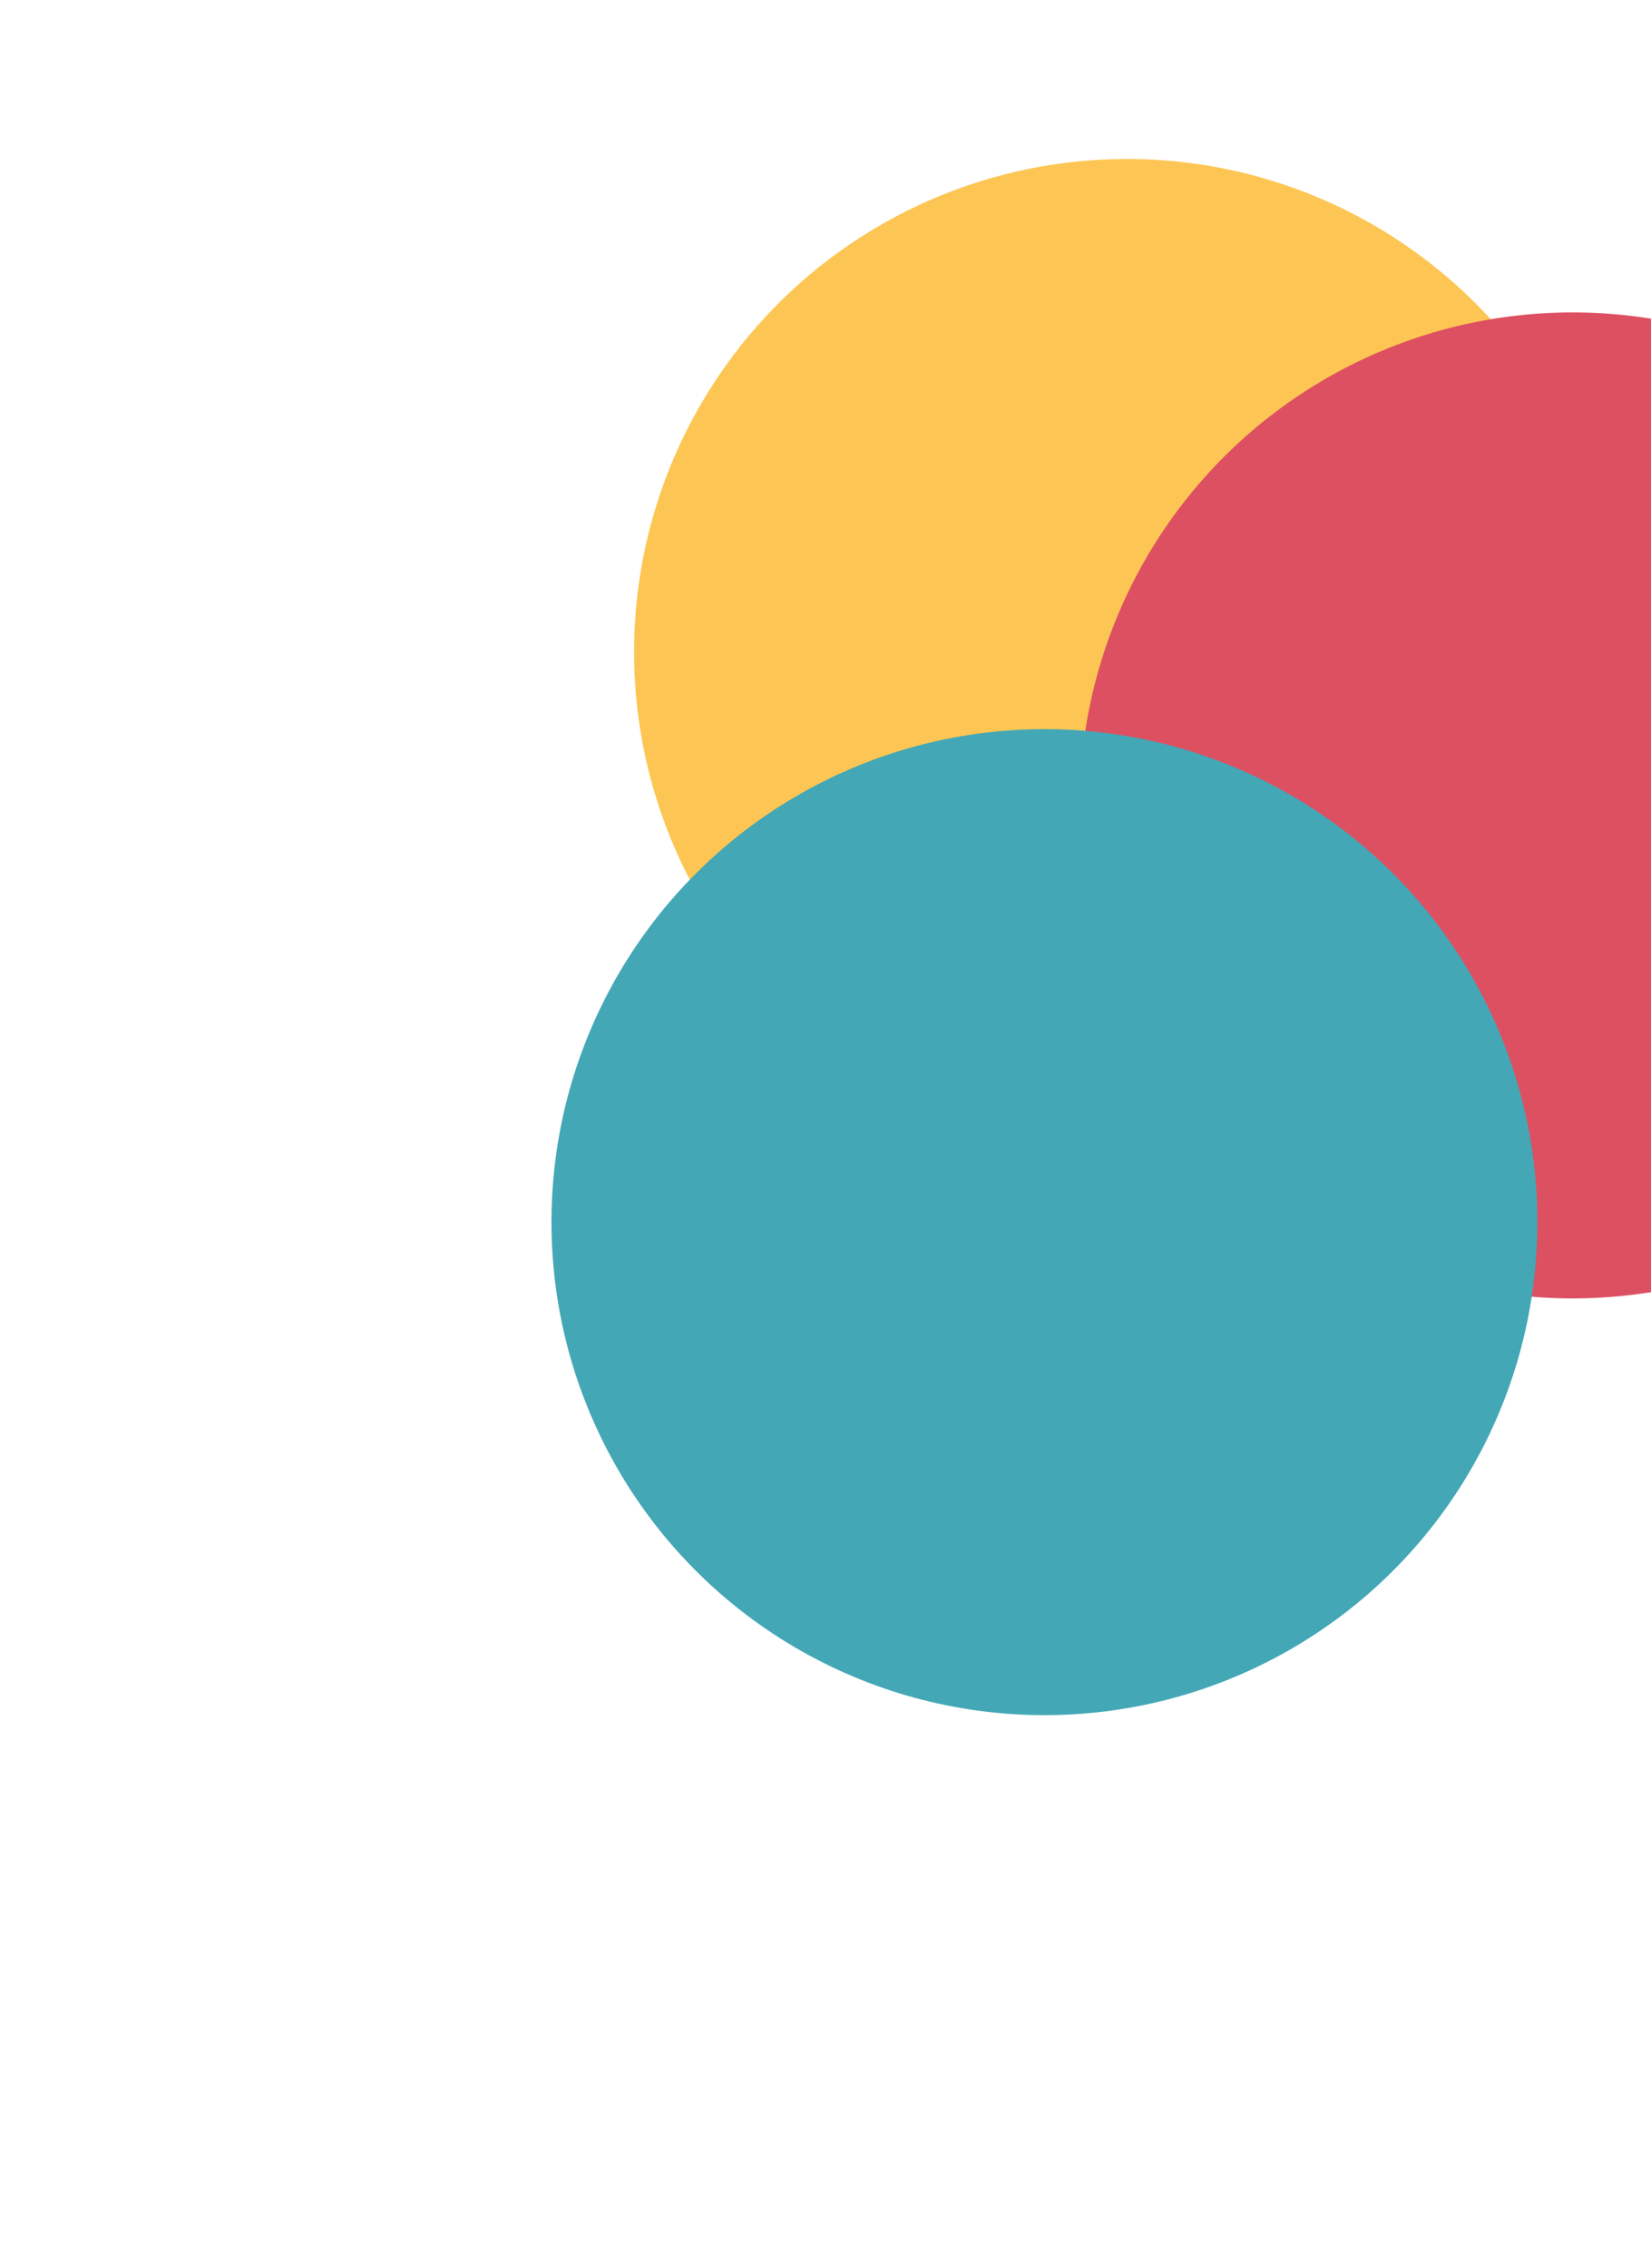 <svg width="1060" height="1456" viewBox="0 0 1060 1456" fill="none" xmlns="http://www.w3.org/2000/svg">
<g filter="url(#filter0_f_3_17)">
<circle cx="723.595" cy="418.565" r="316.5" transform="rotate(60.382 723.595 418.565)" fill="#FDC654"/>
</g>
<g filter="url(#filter1_f_3_17)">
<circle cx="1009.65" cy="517.062" r="316.5" transform="rotate(60.382 1009.65 517.062)" fill="#DD5061"/>
</g>
<g filter="url(#filter2_f_3_17)">
<circle cx="670.565" cy="784.599" r="316.5" transform="rotate(60.382 670.565 784.599)" fill="#43A7B6"/>
</g>
<defs>
<filter id="filter0_f_3_17" x="53.04" y="-251.99" width="1341.11" height="1341.11" filterUnits="userSpaceOnUse" color-interpolation-filters="sRGB">
<feFlood flood-opacity="0" result="BackgroundImageFix"/>
<feBlend mode="normal" in="SourceGraphic" in2="BackgroundImageFix" result="shape"/>
<feGaussianBlur stdDeviation="177" result="effect1_foregroundBlur_3_17"/>
</filter>
<filter id="filter1_f_3_17" x="339.095" y="-153.492" width="1341.11" height="1341.11" filterUnits="userSpaceOnUse" color-interpolation-filters="sRGB">
<feFlood flood-opacity="0" result="BackgroundImageFix"/>
<feBlend mode="normal" in="SourceGraphic" in2="BackgroundImageFix" result="shape"/>
<feGaussianBlur stdDeviation="177" result="effect1_foregroundBlur_3_17"/>
</filter>
<filter id="filter2_f_3_17" x="0.01" y="114.044" width="1341.11" height="1341.11" filterUnits="userSpaceOnUse" color-interpolation-filters="sRGB">
<feFlood flood-opacity="0" result="BackgroundImageFix"/>
<feBlend mode="normal" in="SourceGraphic" in2="BackgroundImageFix" result="shape"/>
<feGaussianBlur stdDeviation="177" result="effect1_foregroundBlur_3_17"/>
</filter>
</defs>
</svg>
